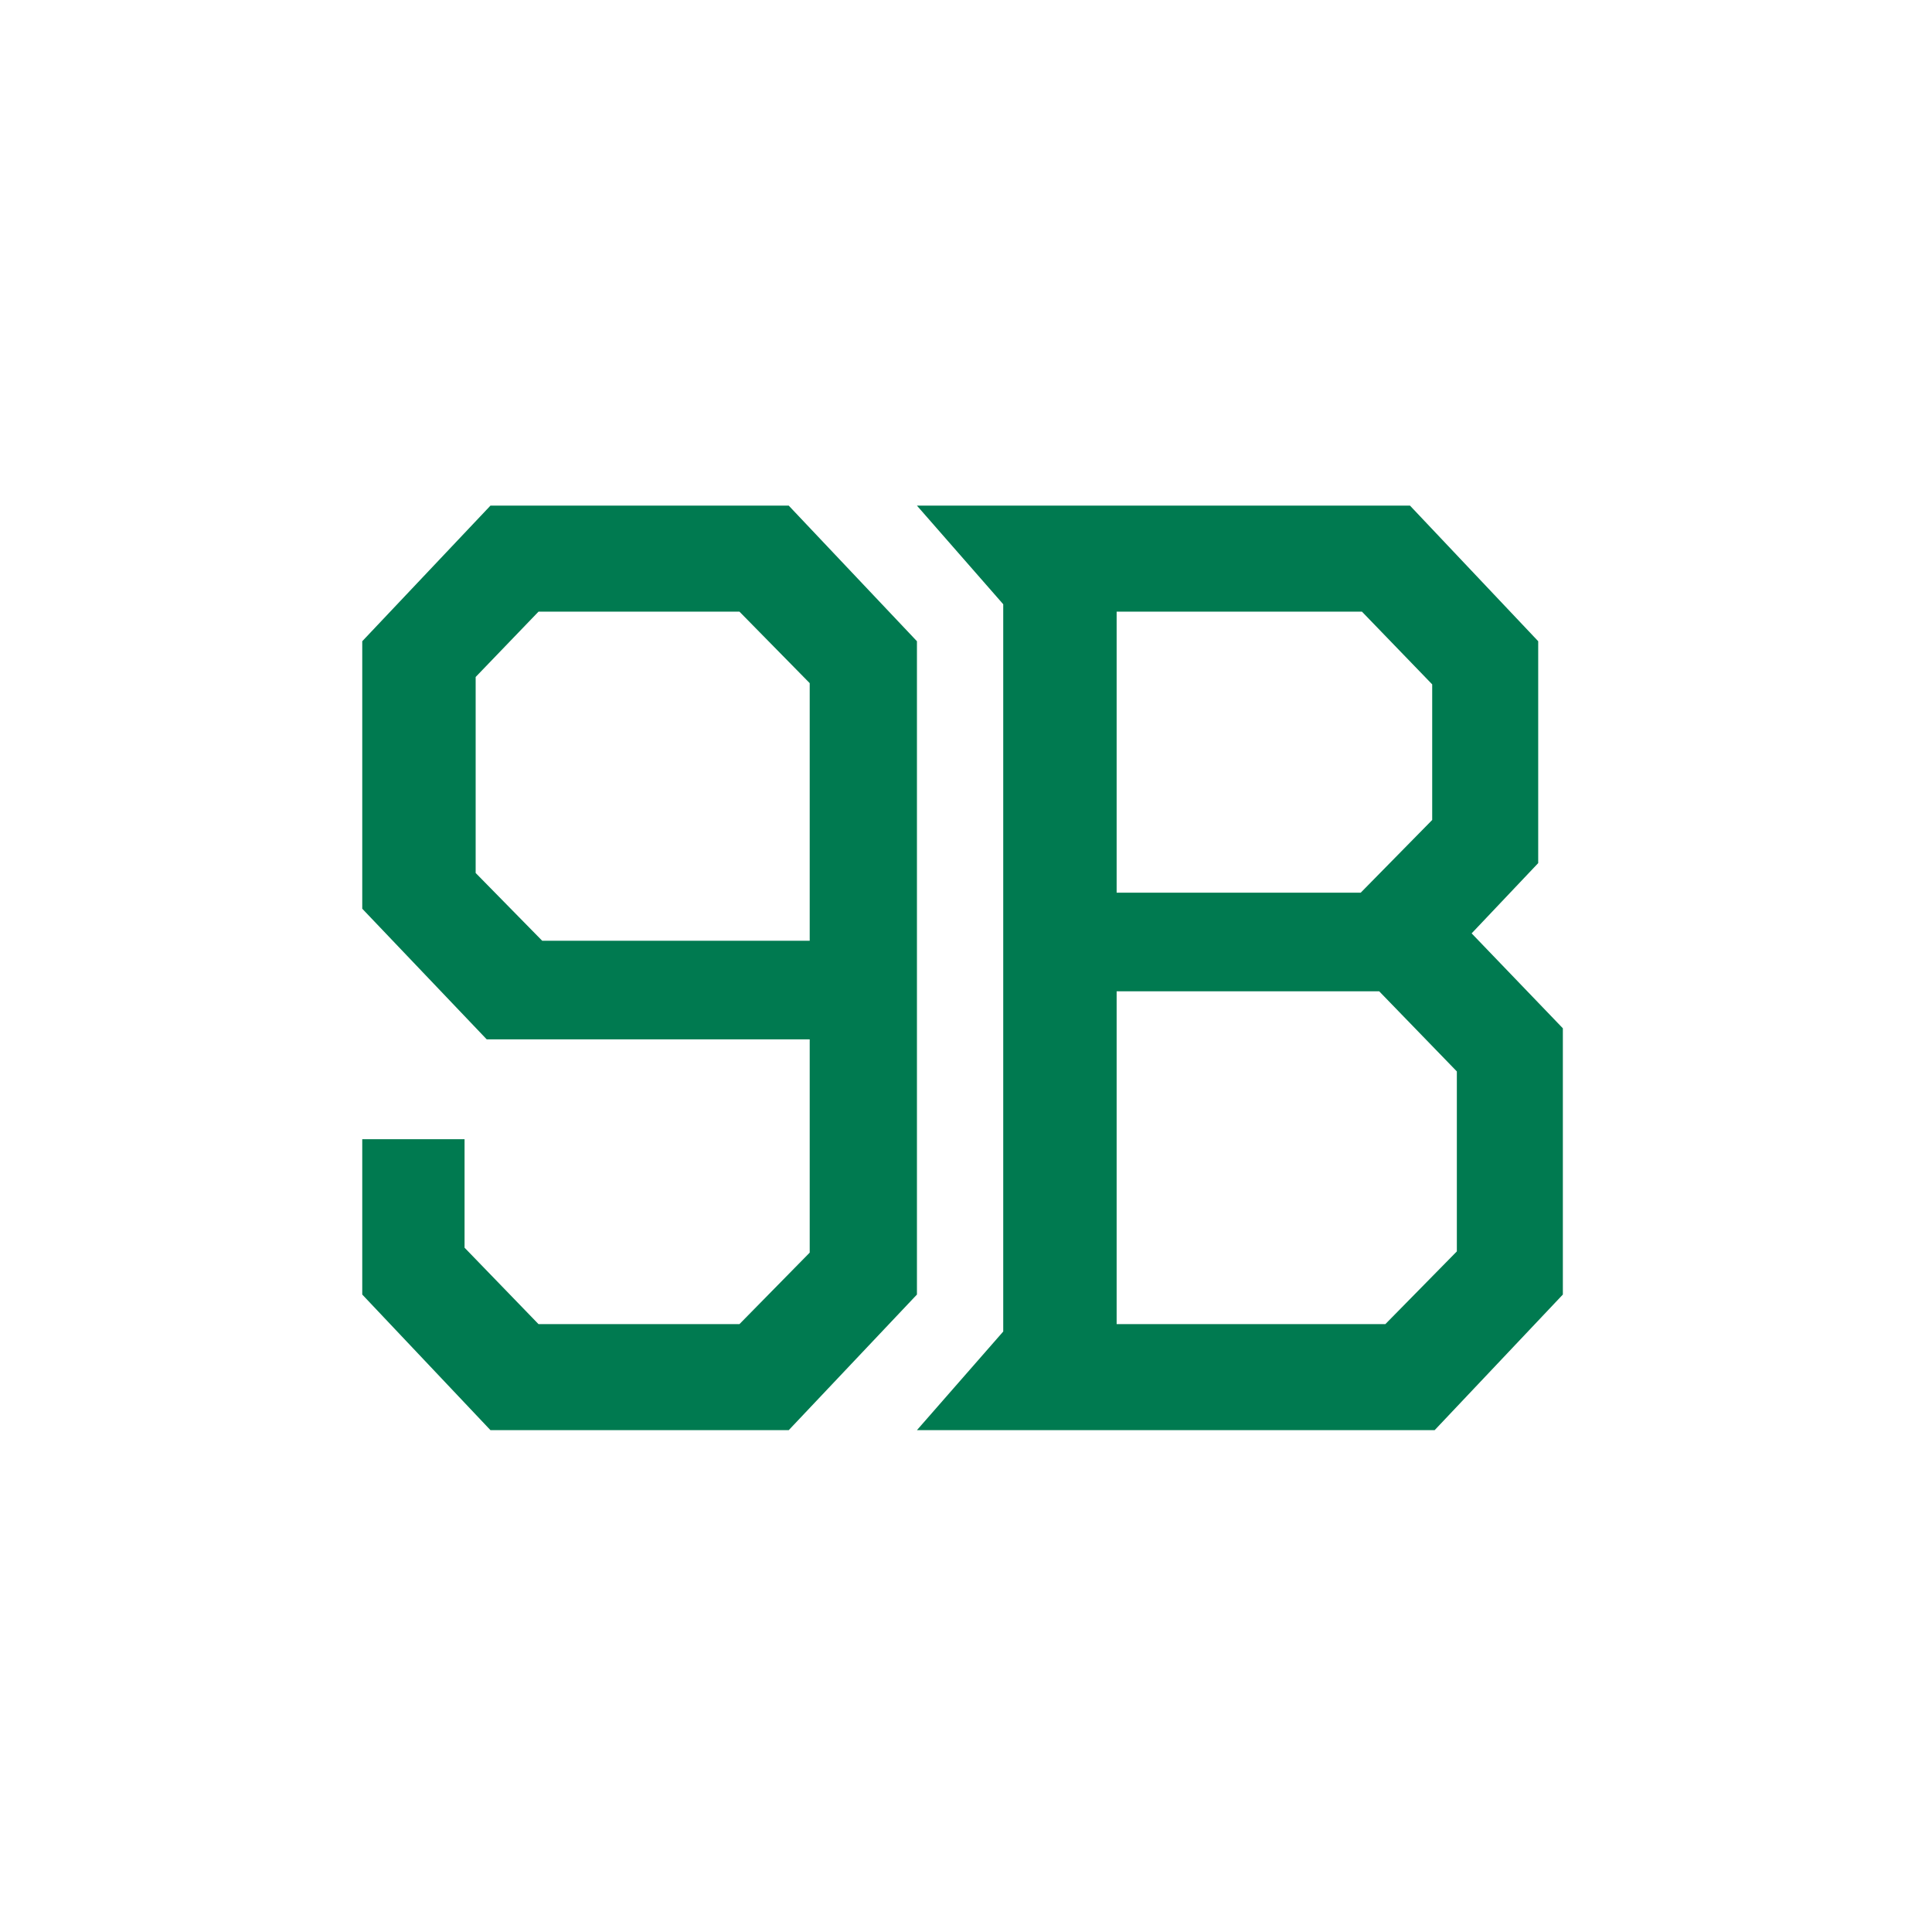 <svg width="512" height="512" viewBox="0 0 512 512" fill="none" xmlns="http://www.w3.org/2000/svg">
<rect width="512" height="512" fill="white"/>
<path d="M243 134H373.667L407.64 169.933V228.733L390 247.353L414.173 272.507V343.067L380.2 379H243L265.867 352.867L265.867 160.133L243 134ZM295.92 262.707V350.907H367.133L386.08 331.633V283.94L365.5 262.707H295.92ZM295.92 162.093V236.573H360.6L379.547 217.3V181.367L360.927 162.093H295.92Z" fill="#007A50"/>
<path d="M96 301.907H123.113V330.653L142.713 350.907H195.96L214.58 331.96V275.447H128.993L96 240.82V169.933L129.973 134H209.027L243 169.933V343.067L209.027 379H129.973L96 343.067V301.907ZM214.58 249.313V181.04L195.96 162.093H142.713L126.053 179.407V231.347L143.693 249.313H214.58Z" fill="#007A50"/>
</svg>
